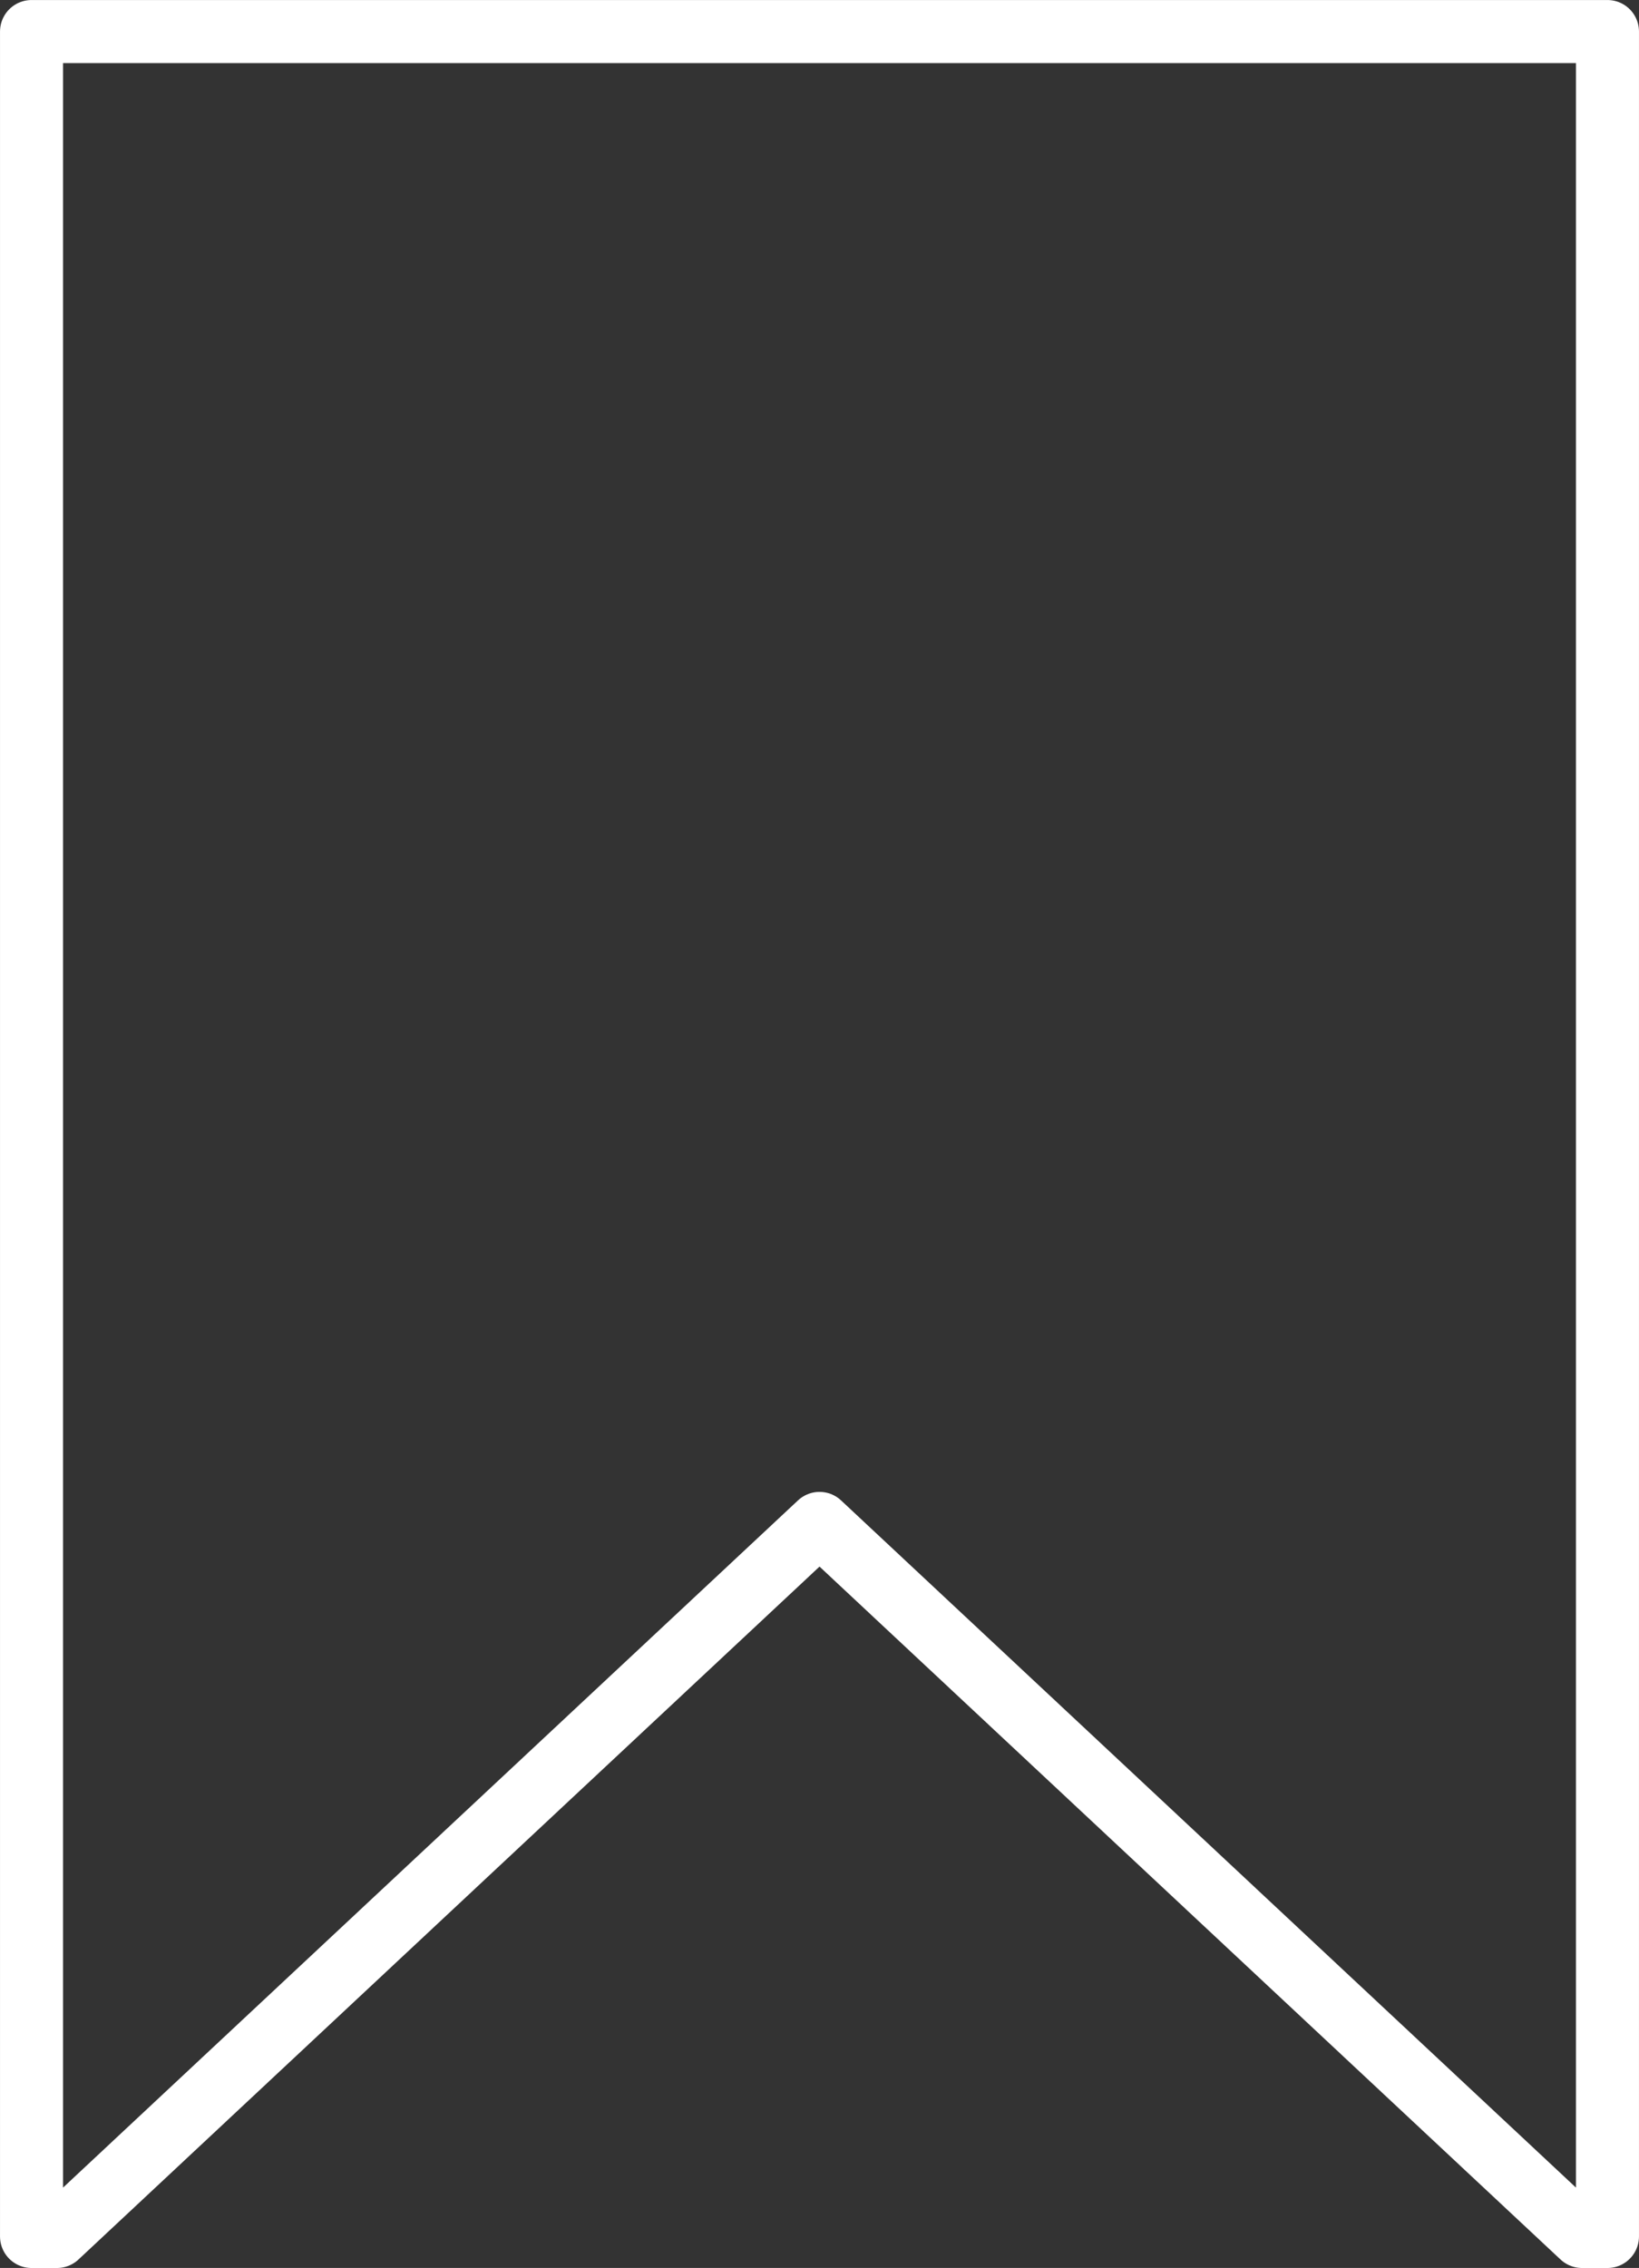 <svg xmlns="http://www.w3.org/2000/svg" xmlns:svg="http://www.w3.org/2000/svg" id="svg8" width="138.667" height="191.747" version="1.1" viewBox="0 0 36.689 50.733"><rect x="0" y="0" width="36.689" height="50.733" fill="#333333" stroke="none"/><g id="layer1" transform="translate(-3.331,-253.961)"><path id="rect815" d="m 4.037,254.667 v 49.322 H 4.606 l 17.07,-15.95 17.069,15.95 h 0.569 v -49.322 z" style="opacity:1;fill:none;fill-opacity:1;fill-rule:nonzero;stroke:#fff;stroke-width:1.411;stroke-linecap:round;stroke-linejoin:round;stroke-miterlimit:4;stroke-dasharray:none;stroke-dashoffset:0;stroke-opacity:1"/></g></svg>